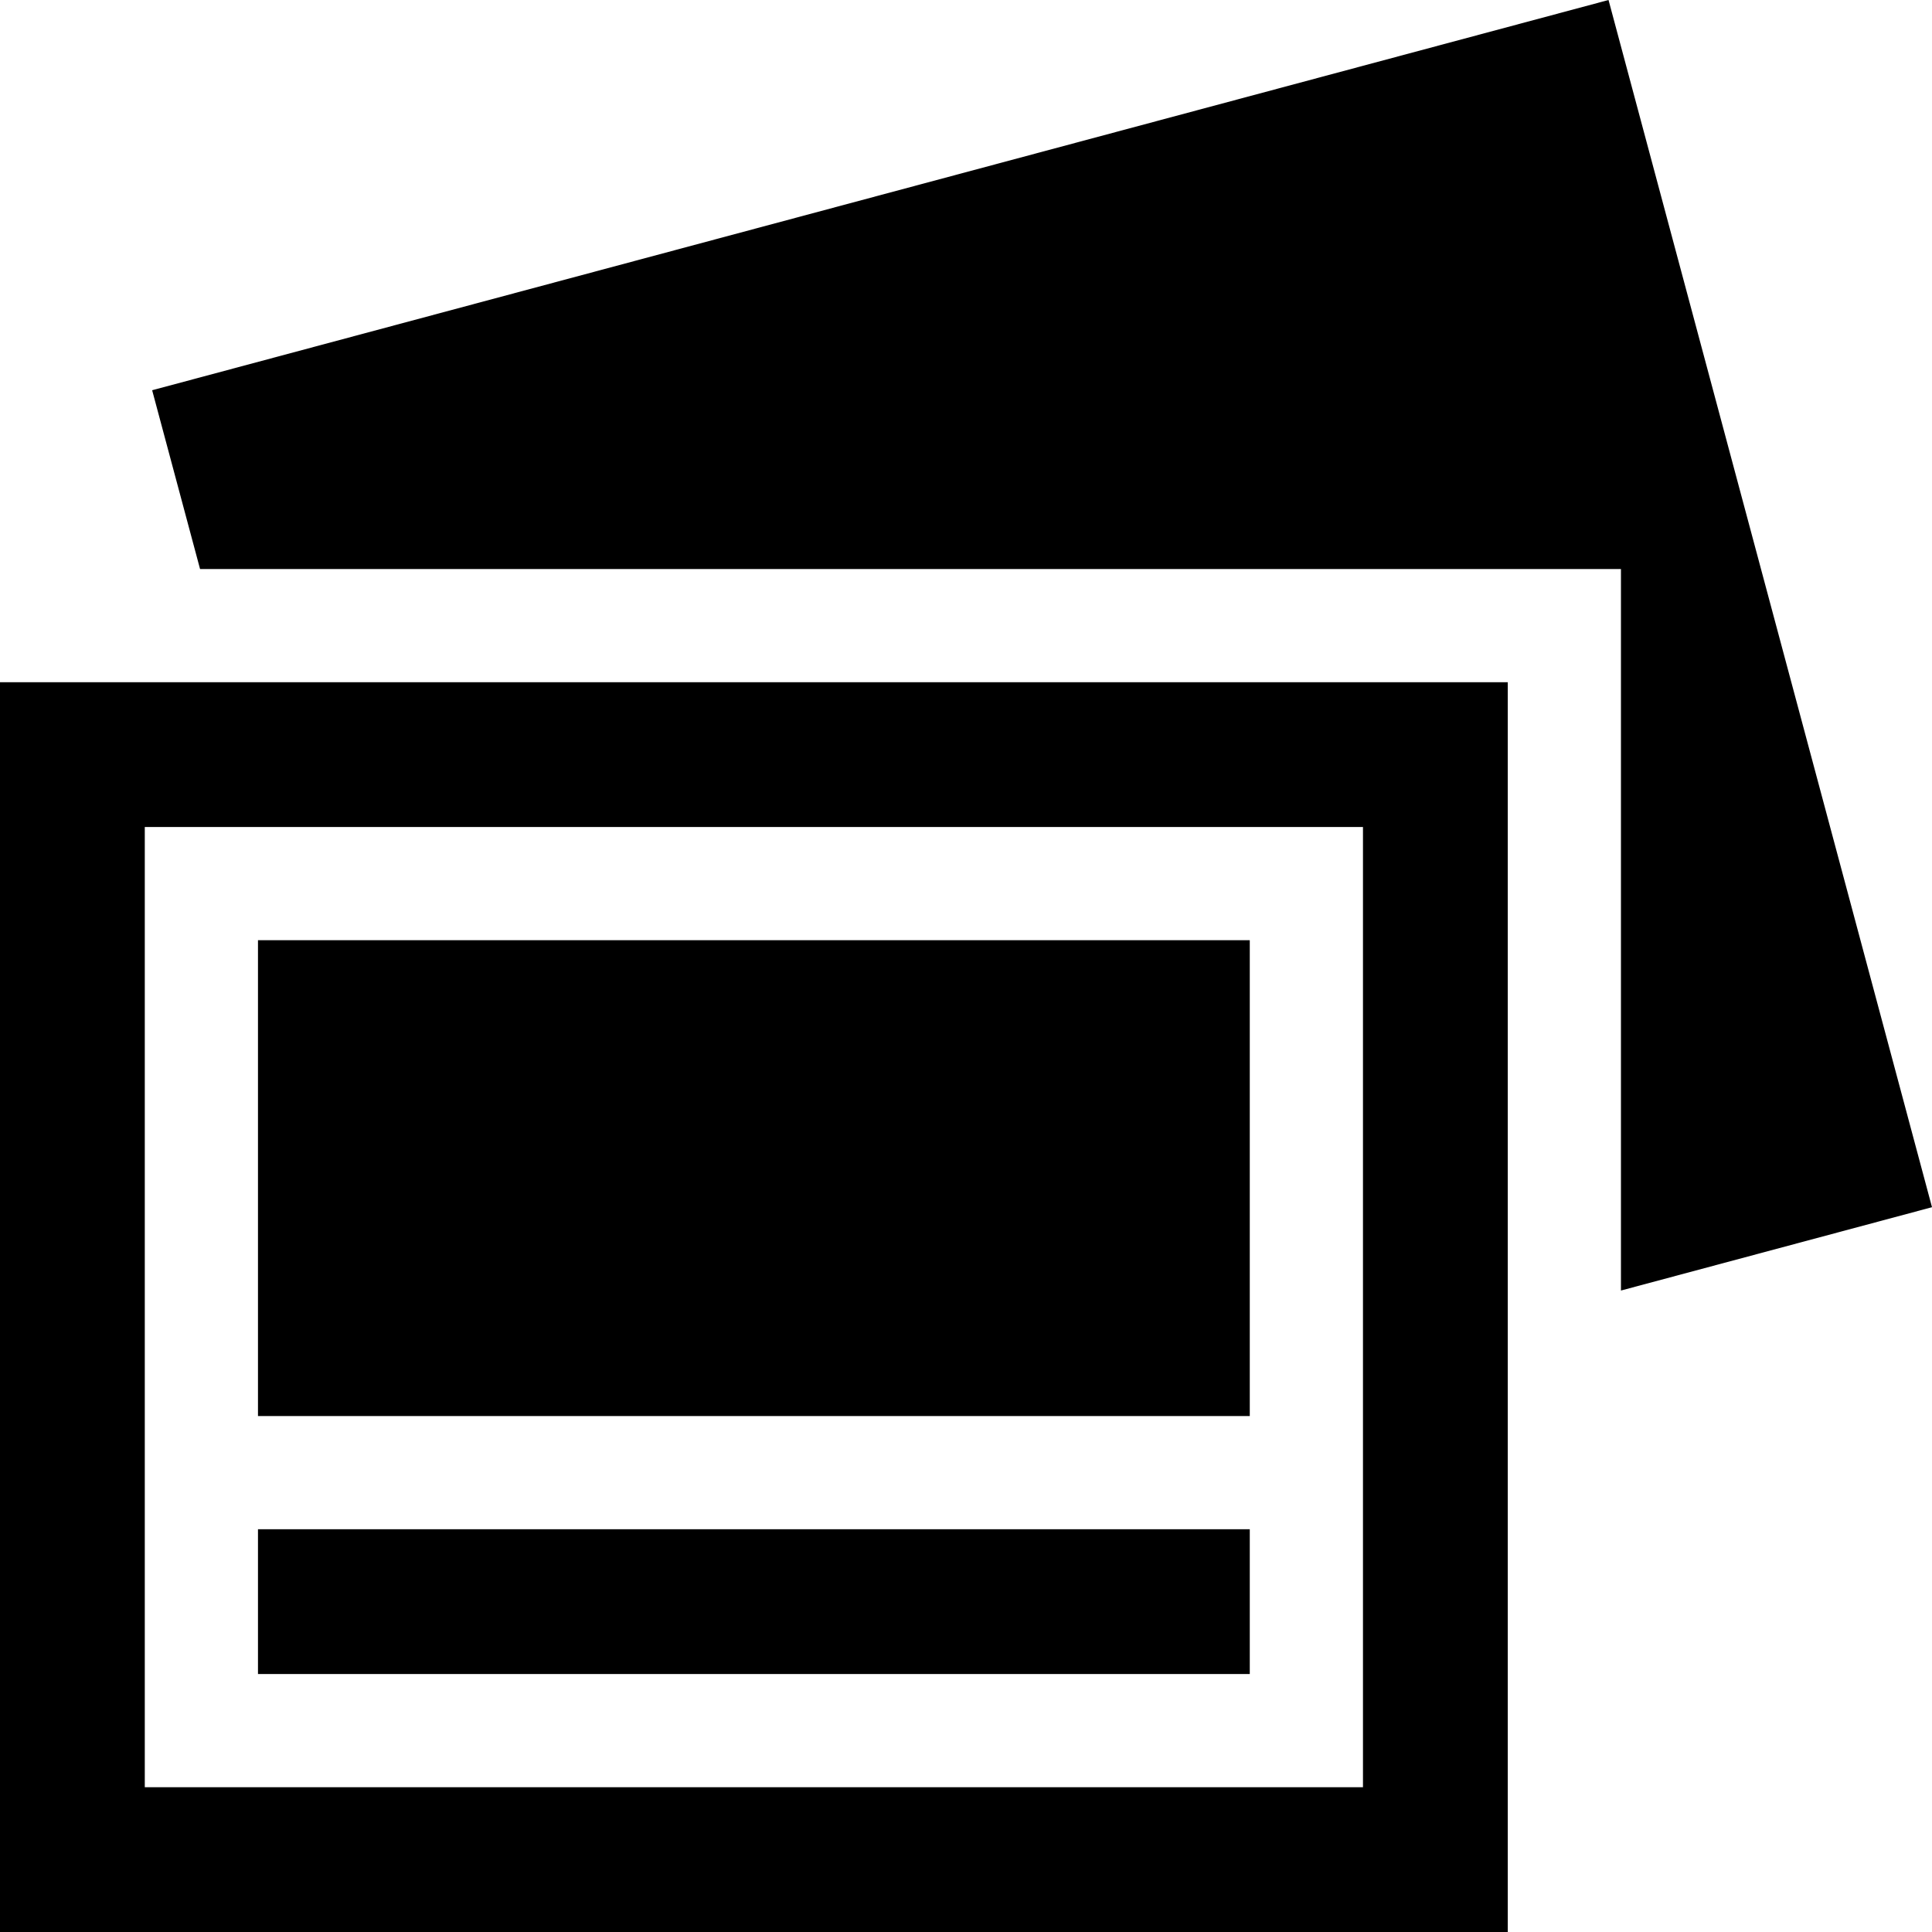 <?xml version="1.0" encoding="iso-8859-1"?>
<!-- Generator: Adobe Illustrator 24.2.1, SVG Export Plug-In . SVG Version: 6.00 Build 0)  -->
<svg version="1.1" id="Capa_1" xmlns="http://www.w3.org/2000/svg" xmlns:xlink="http://www.w3.org/1999/xlink" x="0px" y="0px"
	 viewBox="0 0 512.029 512.029" style="enable-background:new 0 0 512.029 512.029;" xml:space="preserve">
<g>
	<polygon points="512.029,319.938 426.302,0 40.324,103.423 53.021,150.807 429.594,150.807 429.594,342.026 	"/>
	<path d="M0,512.029h399.594V180.807H0V512.029z M38.371,219.177h322.852v254.482H38.371V219.177z"/>
	<rect x="68.371" y="249.177" width="262.852" height="126.111"/>
	<rect x="68.371" y="405.288" width="262.852" height="38.371"/>
</g>
<g>
</g>
<g>
</g>
<g>
</g>
<g>
</g>
<g>
</g>
<g>
</g>
<g>
</g>
<g>
</g>
<g>
</g>
<g>
</g>
<g>
</g>
<g>
</g>
<g>
</g>
<g>
</g>
<g>
</g>
</svg>
